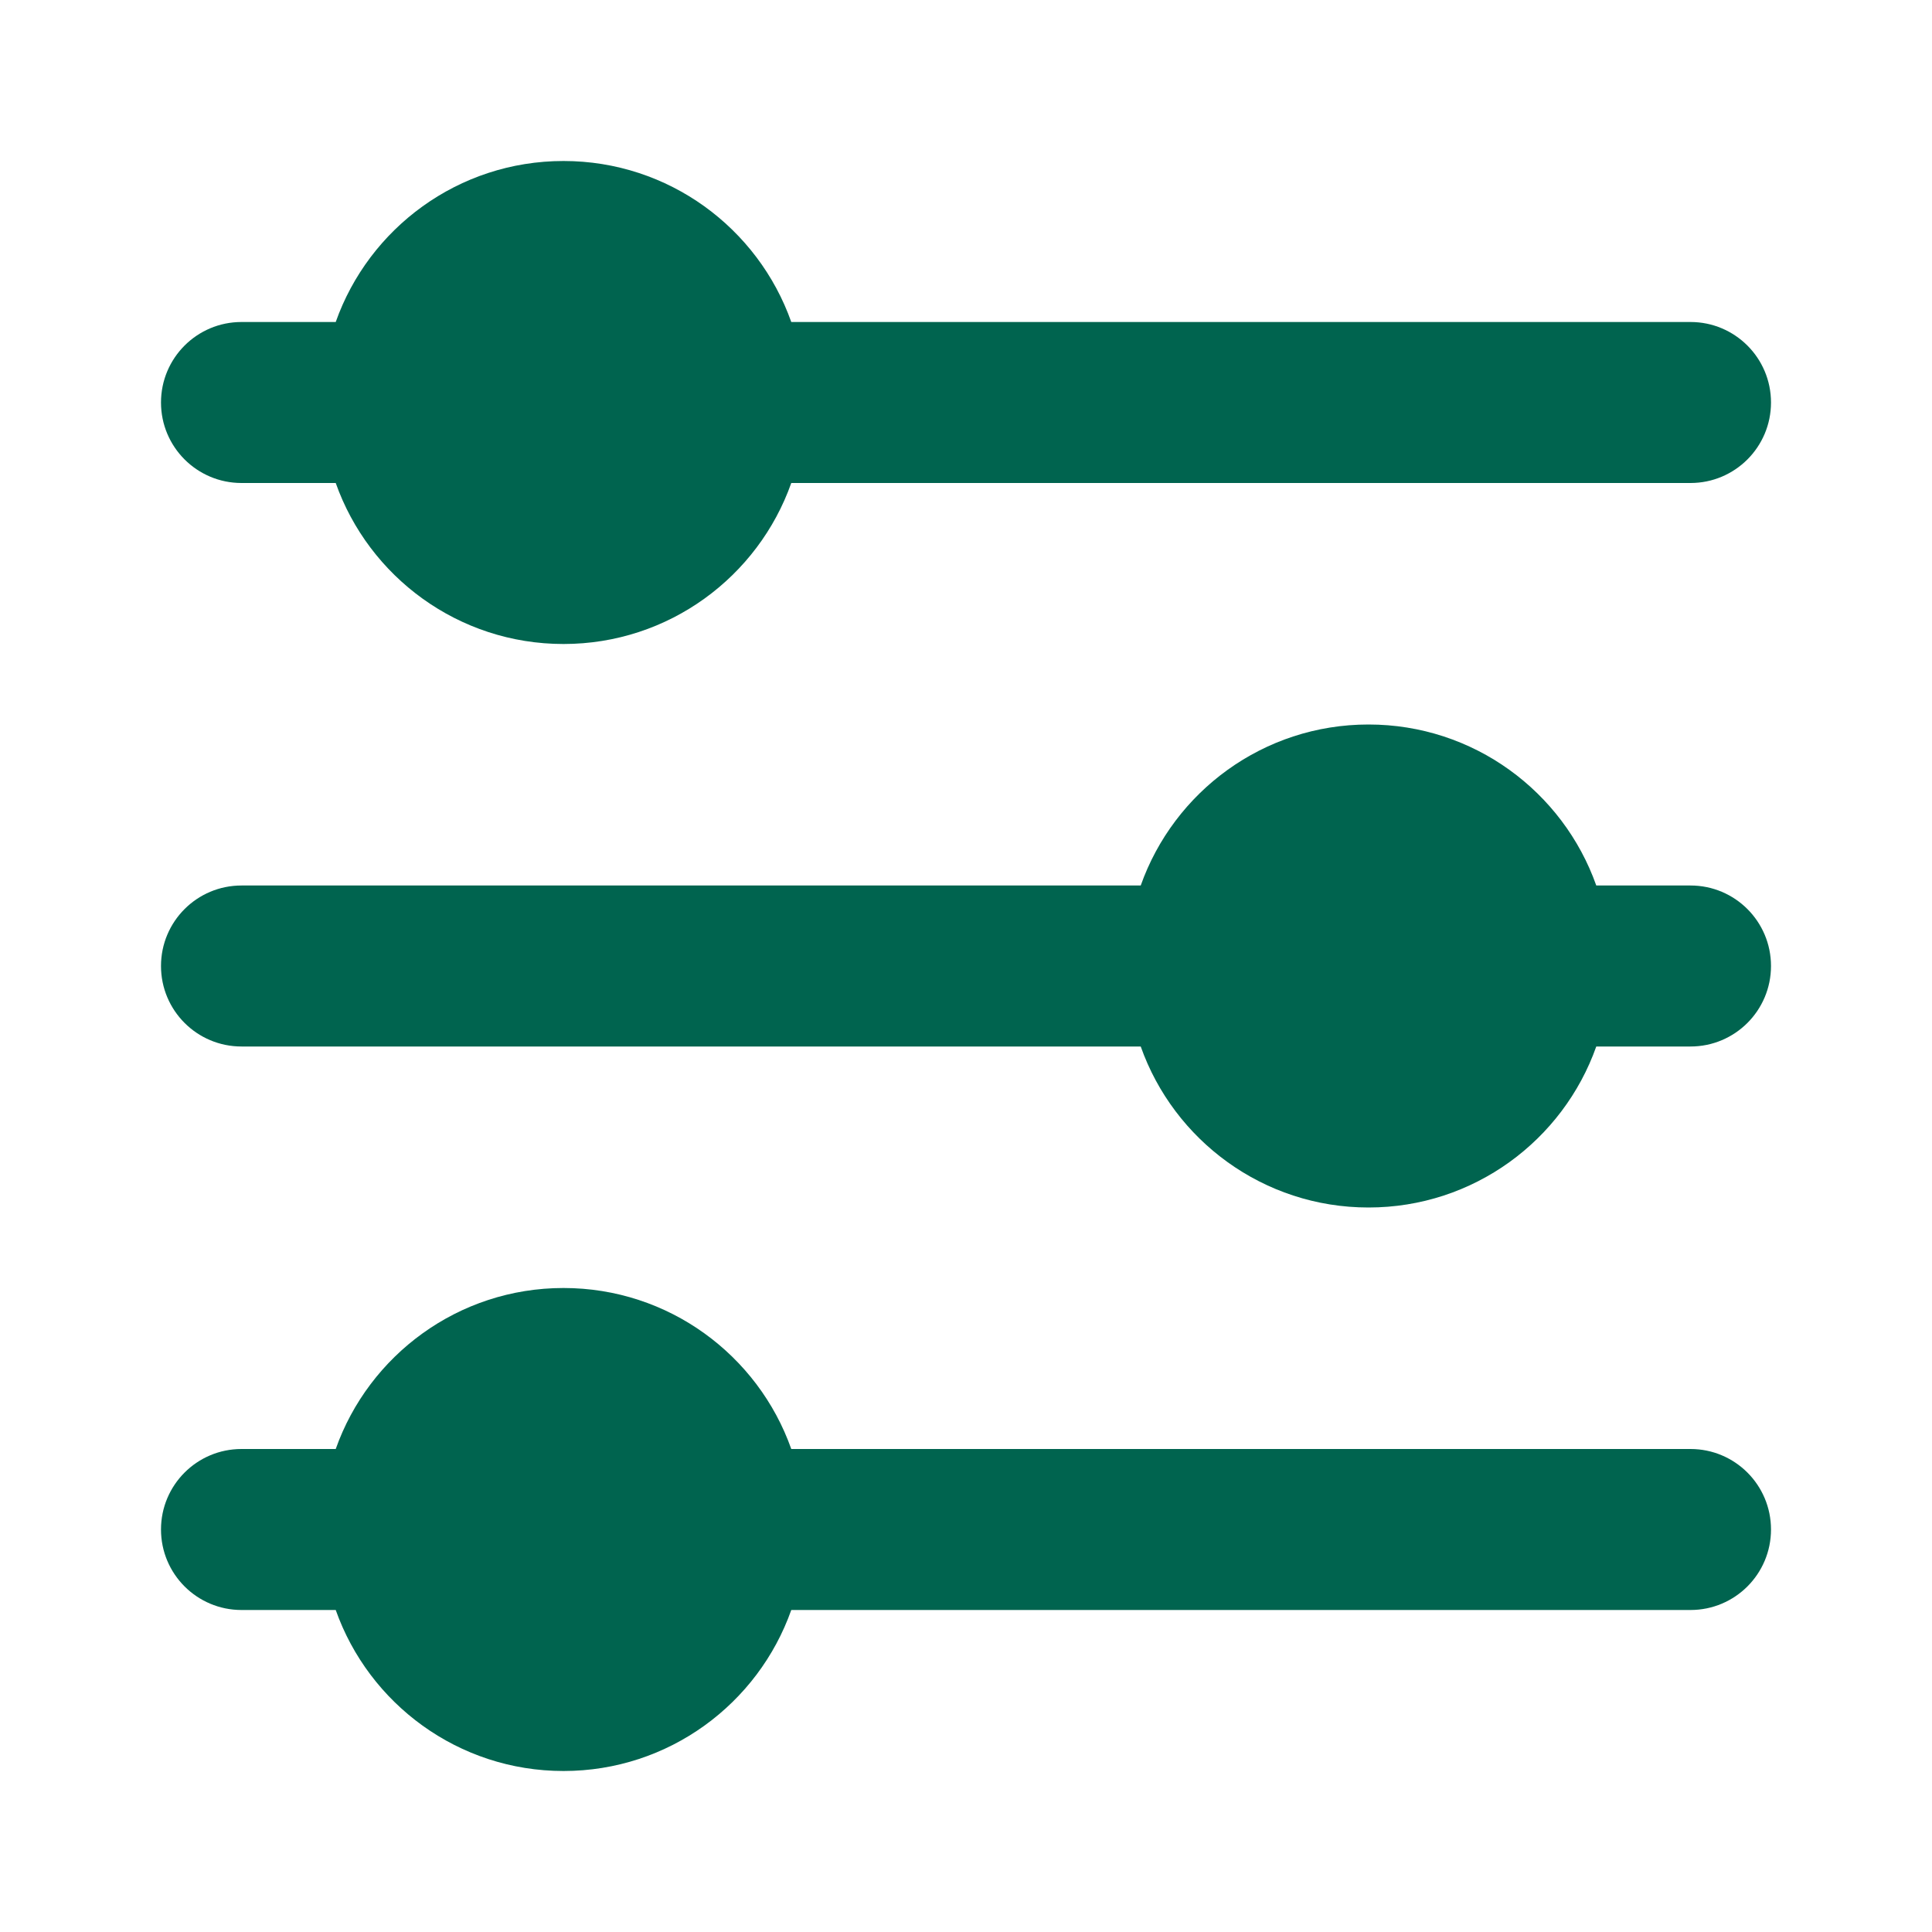 <svg width="48" height="48" viewBox="0 0 48 48" fill="none" xmlns="http://www.w3.org/2000/svg">
<path fill-rule="evenodd" clip-rule="evenodd" d="M44 24C44 25.105 43.105 26 42 26H39.659C38.835 28.33 36.612 30 34 30C31.388 30 29.165 28.33 28.341 26H6C4.895 26 4 25.105 4 24C4 22.895 4.895 22 6 22H28.341C29.165 19.67 31.388 18 34 18C36.612 18 38.835 19.67 39.659 22H42C43.105 22 44 22.895 44 24Z" fill="#00644F"/>
<path fill-rule="evenodd" clip-rule="evenodd" d="M44 38C44 39.105 43.105 40 42 40H19.659C18.835 42.33 16.612 44 14 44C11.388 44 9.165 42.33 8.341 40H6C4.895 40 4 39.105 4 38C4 36.895 4.895 36 6 36H8.341C9.165 33.67 11.388 32 14 32C16.612 32 18.835 33.67 19.659 36H42C43.105 36 44 36.895 44 38Z" fill="#00644F"/>
<path fill-rule="evenodd" clip-rule="evenodd" d="M44 10C44 11.105 43.105 12 42 12H19.659C18.835 14.33 16.612 16 14 16C11.388 16 9.165 14.33 8.341 12H6C4.895 12 4 11.105 4 10C4 8.895 4.895 8 6 8H8.341C9.165 5.67 11.388 4 14 4C16.612 4 18.835 5.67 19.659 8H42C43.105 8 44 8.895 44 10Z" fill="#00644F"/>
</svg>
